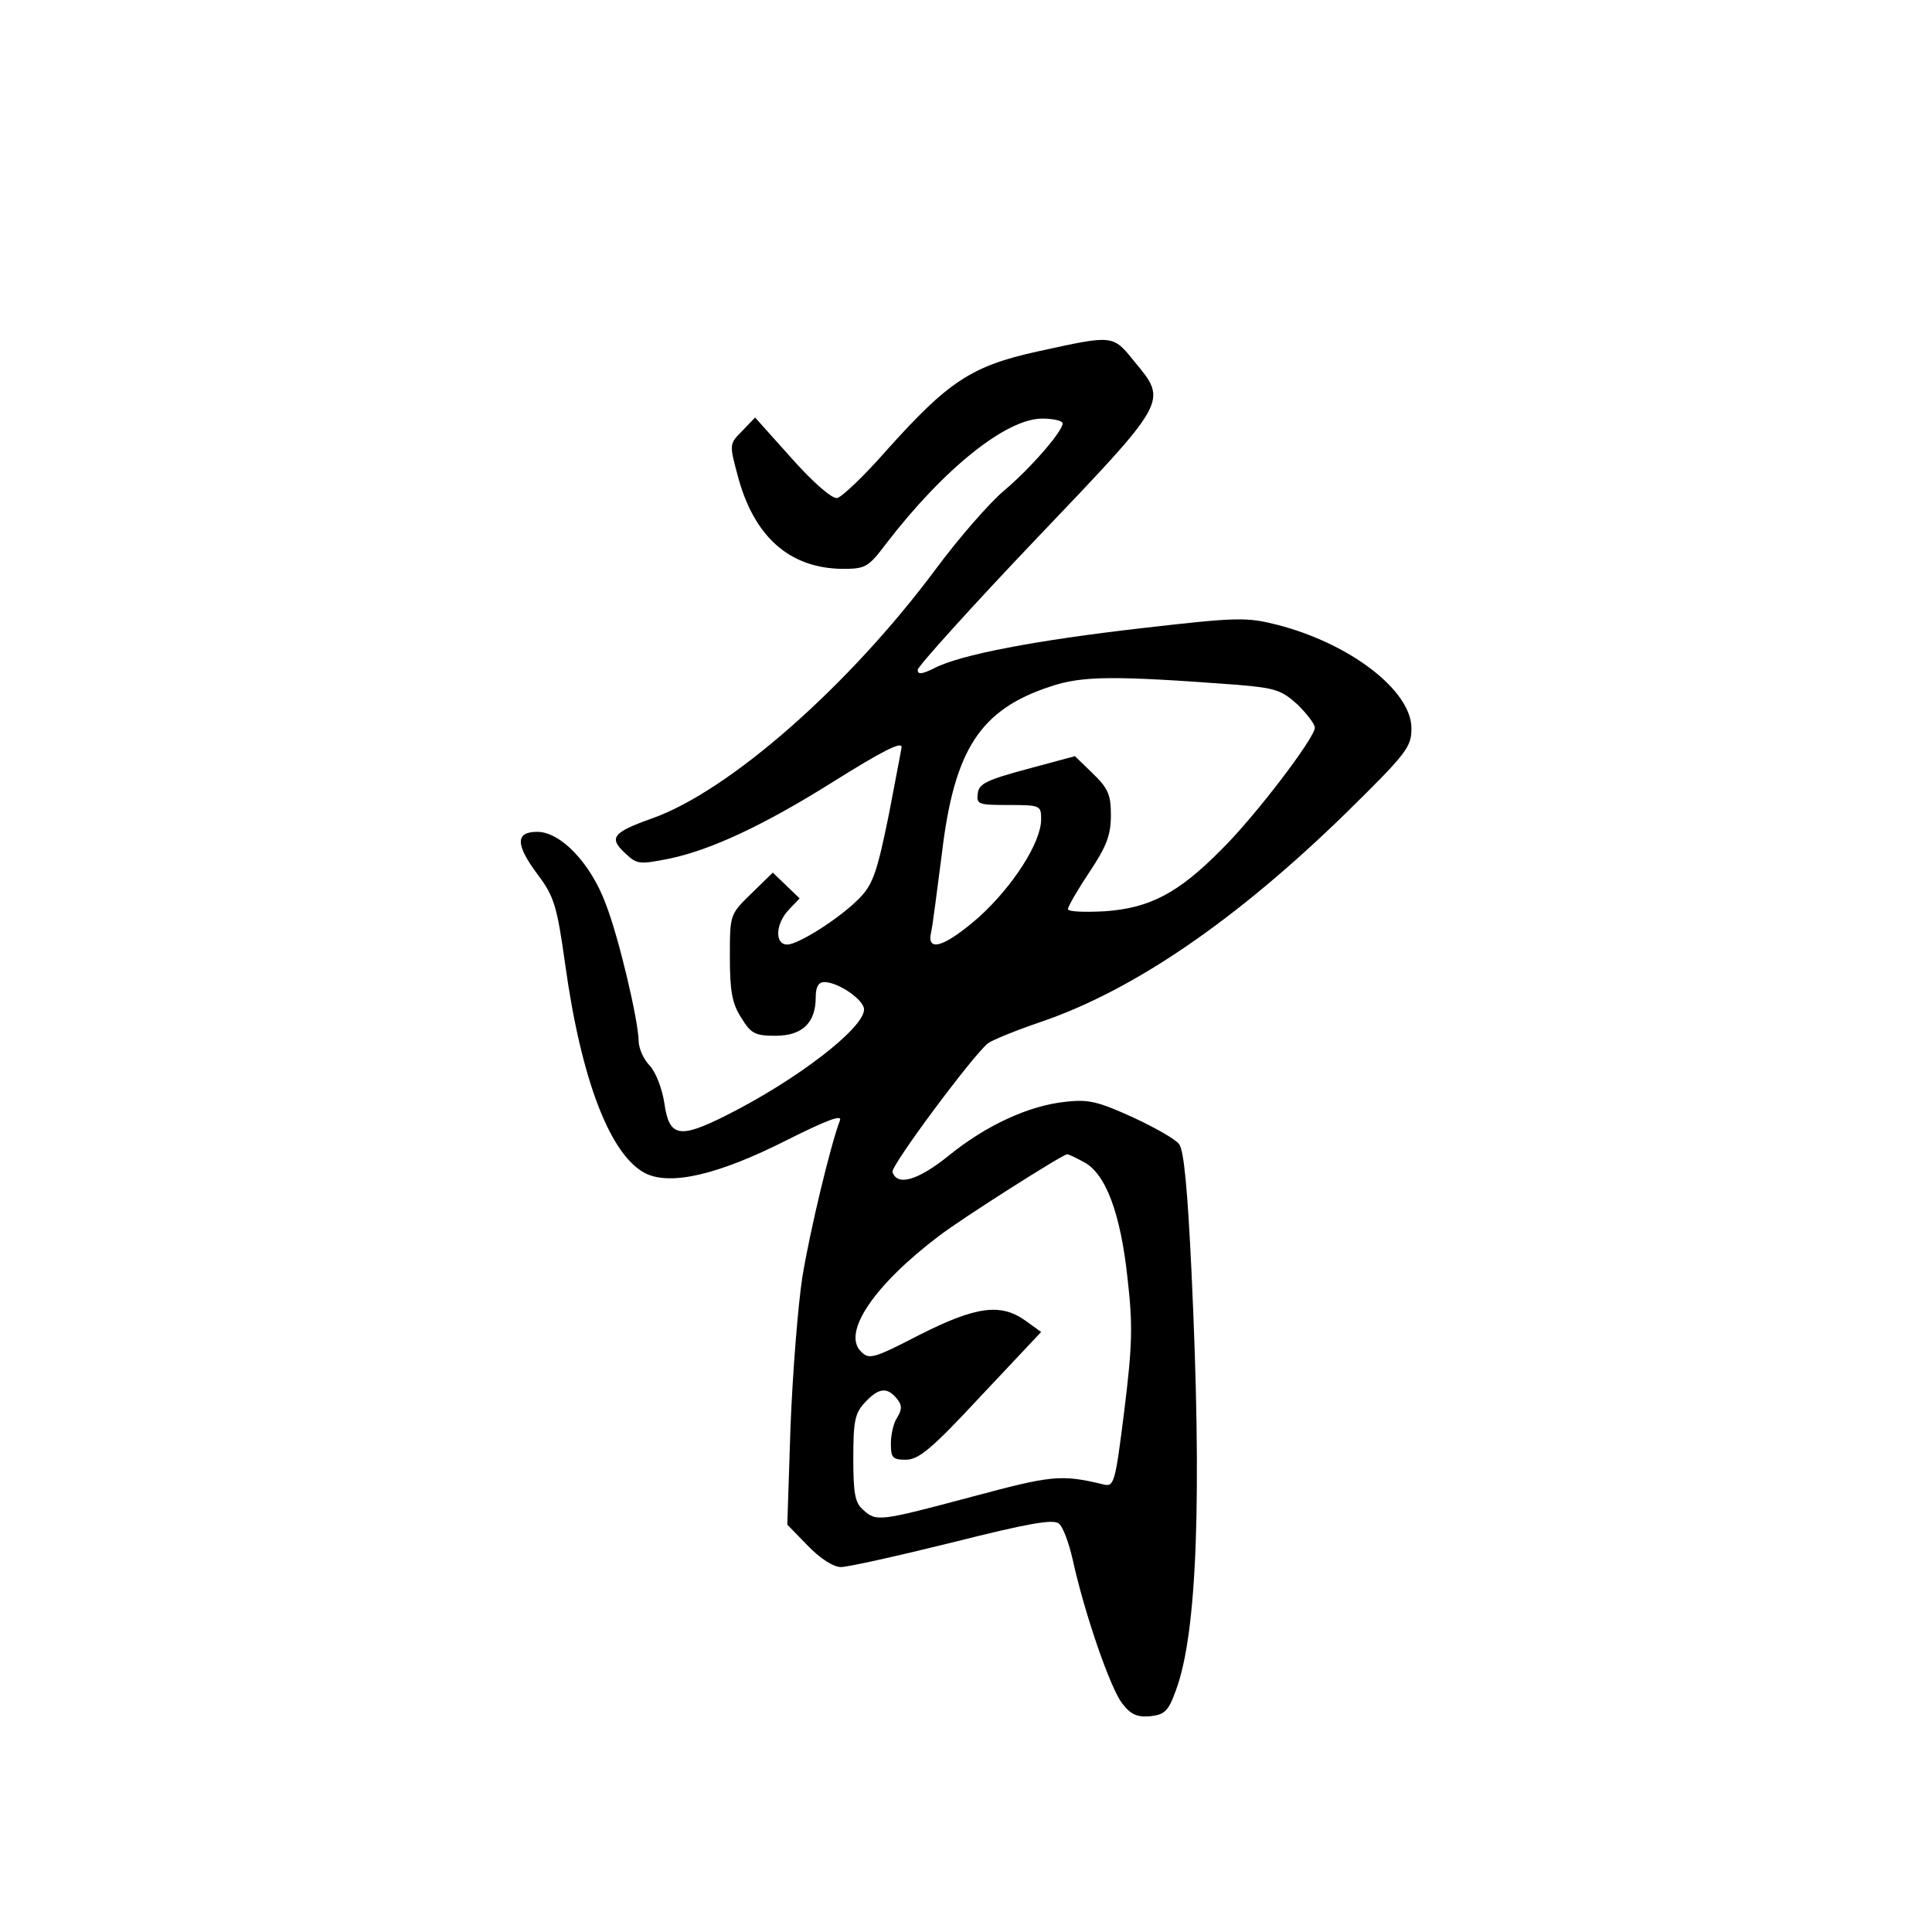 <?xml version="1.0" standalone="no"?>
<!DOCTYPE svg PUBLIC "-//W3C//DTD SVG 20010904//EN"
 "http://www.w3.org/TR/2001/REC-SVG-20010904/DTD/svg10.dtd">
<svg version="1.0" xmlns="http://www.w3.org/2000/svg"
 width="360pt" height="360pt" viewBox="0 0 360 360"
 preserveAspectRatio="xMidYMid meet">
<g transform="translate(0,360) scale(0.1,-0.1)"
fill="#000000" stroke="none">
<path d="M1933 2945 c-123 -27 -166 -56 -280 -183 -42 -48 -84 -88 -93 -90 -9
-2 -44 28 -84 73 l-69 77 -24 -25 c-24 -24 -24 -25 -9 -81 30 -116 97 -175
196 -176 43 0 48 3 82 48 107 139 223 232 290 232 21 0 38 -4 38 -9 0 -15 -61
-85 -110 -126 -26 -22 -83 -87 -126 -145 -162 -218 -385 -414 -529 -465 -73
-26 -81 -36 -51 -64 23 -22 27 -22 83 -11 77 16 176 62 305 143 91 57 128 76
128 65 0 -2 -11 -59 -24 -127 -21 -103 -29 -128 -53 -153 -35 -37 -115 -88
-136 -88 -24 0 -22 39 3 65 l20 21 -25 24 -25 24 -40 -39 c-40 -39 -40 -39
-40 -118 0 -63 4 -87 21 -113 18 -30 26 -34 64 -34 50 0 75 24 75 72 0 19 5
28 16 28 26 0 74 -33 74 -51 0 -35 -126 -132 -258 -198 -86 -43 -105 -40 -114
23 -4 27 -16 58 -27 70 -12 12 -21 33 -21 47 -1 39 -36 189 -61 254 -28 76
-84 135 -128 135 -41 0 -41 -24 2 -81 29 -39 35 -57 50 -165 30 -217 84 -356
149 -390 47 -24 137 -3 265 62 74 37 103 48 98 36 -17 -44 -56 -206 -70 -292
-8 -52 -18 -177 -22 -278 l-6 -183 38 -39 c23 -24 48 -40 62 -40 13 0 107 21
208 46 139 35 188 44 198 35 8 -6 19 -37 26 -68 22 -100 70 -239 92 -267 16
-21 28 -26 52 -24 27 3 34 9 48 48 40 107 49 361 29 784 -7 147 -14 224 -23
234 -6 9 -45 31 -86 50 -64 29 -82 34 -125 29 -69 -7 -149 -44 -219 -101 -56
-45 -95 -57 -104 -30 -4 11 151 219 178 240 8 6 52 24 99 40 173 59 364 190
568 389 114 112 122 123 122 158 0 70 -114 158 -251 193 -56 14 -73 14 -247
-6 -202 -23 -343 -50 -391 -75 -24 -12 -31 -12 -31 -3 1 7 100 117 220 243
248 260 246 256 184 331 -41 51 -39 50 -181 19z m372 -621 c72 -6 83 -10 113
-37 17 -17 32 -36 32 -43 0 -19 -112 -166 -174 -227 -80 -81 -133 -109 -217
-115 -38 -2 -69 -1 -69 4 0 5 18 36 40 69 32 48 40 69 40 106 0 38 -5 50 -34
78 l-33 32 -89 -24 c-74 -20 -90 -27 -92 -45 -3 -21 1 -22 57 -22 60 0 61 -1
61 -27 0 -43 -53 -125 -116 -182 -63 -55 -98 -67 -89 -28 3 12 11 78 20 146
23 194 71 269 203 312 59 20 120 20 347 3z m-286 -889 c41 -21 69 -95 82 -217
10 -87 9 -125 -6 -246 -17 -136 -19 -143 -39 -138 -79 19 -96 17 -245 -23
-173 -46 -178 -47 -203 -24 -15 13 -18 31 -18 96 0 69 3 84 22 104 25 27 41
29 59 7 10 -12 10 -20 1 -35 -7 -10 -12 -32 -12 -49 0 -26 3 -30 28 -30 24 0
49 21 140 119 l112 119 -29 21 c-46 33 -92 27 -197 -26 -87 -45 -95 -47 -110
-31 -35 35 25 124 147 216 45 34 226 149 237 151 2 1 16 -6 31 -14z"/>
</g>
</svg>
